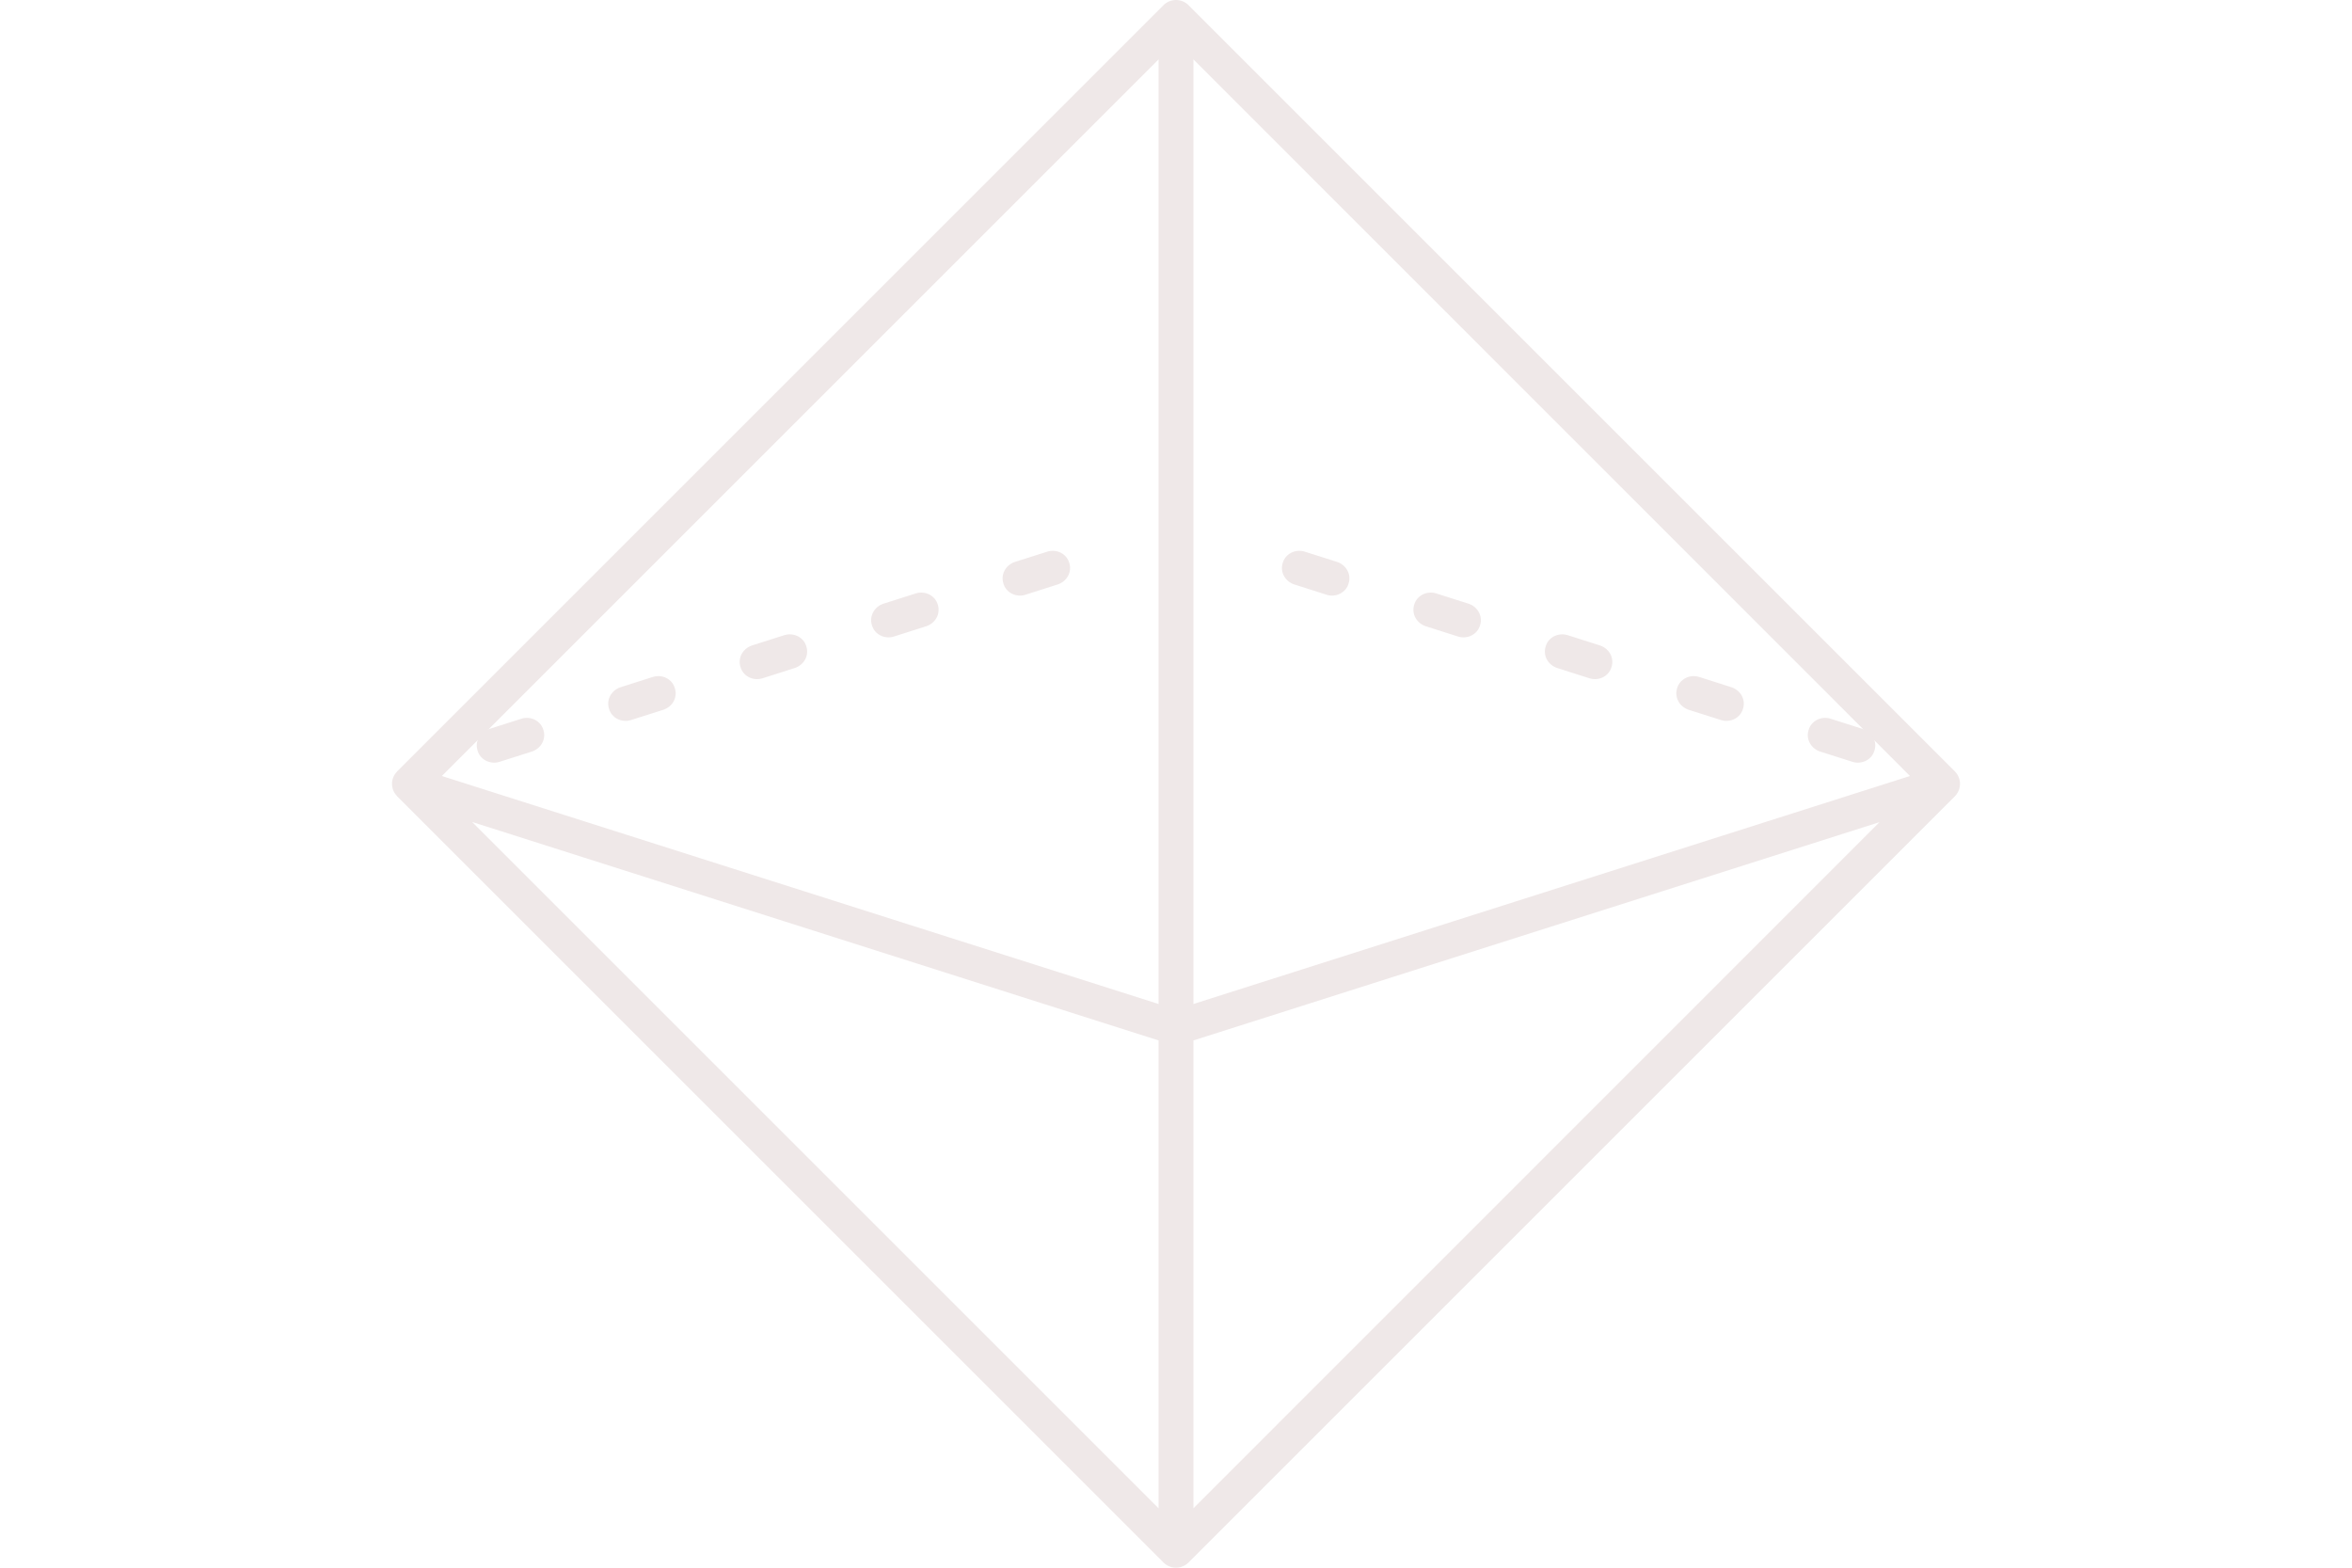 <svg width="30" height="20" viewBox="0 0 37 37" fill="none" xmlns="http://www.w3.org/2000/svg">
<path d="M36.881 18.208L18.792 0.119C18.714 0.043 18.609 0 18.5 0C18.391 0 18.286 0.043 18.208 0.119L0.119 18.208C0.119 18.211 0.117 18.214 0.115 18.216C0.041 18.292 0 18.394 0 18.5C0 18.606 0.041 18.708 0.115 18.784C0.117 18.786 0.119 18.789 0.119 18.792L18.208 36.881C18.286 36.957 18.391 37 18.5 37C18.609 37 18.714 36.957 18.792 36.881L36.881 18.792C36.957 18.714 37 18.609 37 18.5C37 18.391 36.957 18.286 36.881 18.208ZM18.089 35.598L1.891 19.4L18.089 24.556V35.598ZM18.089 23.696L1.176 18.315L18.089 1.402V23.696ZM18.911 35.598V24.556L35.101 19.404L18.911 35.598ZM18.911 23.696V1.402L35.82 18.315L18.911 23.696Z" fill="#EFE8E8"/>
<path d="M14.94 14.039L15.715 13.792C15.82 13.756 15.906 13.682 15.956 13.587C16.005 13.492 16.014 13.383 15.98 13.282C15.965 13.232 15.941 13.186 15.907 13.145C15.873 13.105 15.831 13.071 15.784 13.047C15.736 13.022 15.683 13.007 15.629 13.002C15.575 12.997 15.52 13.002 15.469 13.018L14.693 13.264C14.588 13.301 14.502 13.374 14.453 13.469C14.403 13.565 14.395 13.674 14.429 13.775C14.443 13.825 14.467 13.871 14.501 13.911C14.535 13.952 14.577 13.985 14.624 14.01C14.672 14.035 14.725 14.05 14.779 14.055C14.833 14.06 14.888 14.055 14.94 14.039ZM11.838 15.025L12.613 14.778C12.718 14.742 12.804 14.668 12.854 14.573C12.903 14.478 12.911 14.369 12.878 14.268C12.863 14.218 12.839 14.172 12.805 14.131C12.771 14.091 12.729 14.057 12.682 14.033C12.634 14.008 12.581 13.992 12.527 13.988C12.473 13.983 12.418 13.988 12.366 14.004L11.591 14.25C11.486 14.287 11.4 14.36 11.351 14.455C11.301 14.55 11.293 14.66 11.326 14.761C11.341 14.81 11.365 14.857 11.399 14.897C11.433 14.938 11.475 14.971 11.523 14.996C11.57 15.021 11.623 15.036 11.677 15.041C11.731 15.046 11.786 15.04 11.838 15.025ZM8.736 16.011L9.511 15.764C9.616 15.727 9.702 15.654 9.752 15.559C9.801 15.464 9.809 15.354 9.776 15.254C9.761 15.204 9.737 15.157 9.703 15.117C9.669 15.076 9.627 15.043 9.58 15.018C9.532 14.994 9.479 14.978 9.425 14.973C9.371 14.968 9.316 14.974 9.264 14.989L8.489 15.236C8.384 15.273 8.298 15.346 8.248 15.441C8.199 15.536 8.191 15.646 8.224 15.746C8.239 15.796 8.263 15.843 8.297 15.883C8.331 15.924 8.373 15.957 8.42 15.982C8.468 16.006 8.521 16.022 8.575 16.027C8.629 16.032 8.684 16.026 8.736 16.011ZM5.634 16.996L6.409 16.75C6.514 16.713 6.6 16.64 6.65 16.545C6.699 16.45 6.707 16.34 6.673 16.239C6.659 16.19 6.635 16.143 6.601 16.103C6.567 16.062 6.525 16.029 6.478 16.004C6.43 15.979 6.377 15.964 6.323 15.959C6.269 15.954 6.214 15.96 6.162 15.975L5.387 16.222C5.282 16.258 5.196 16.332 5.146 16.427C5.097 16.522 5.089 16.631 5.122 16.732C5.137 16.782 5.161 16.828 5.195 16.869C5.229 16.909 5.271 16.943 5.318 16.968C5.366 16.992 5.419 17.008 5.473 17.012C5.527 17.017 5.582 17.012 5.634 16.996ZM2.532 17.982L3.307 17.736C3.412 17.699 3.498 17.626 3.547 17.531C3.597 17.436 3.605 17.326 3.571 17.225C3.557 17.175 3.533 17.129 3.499 17.089C3.465 17.048 3.423 17.015 3.375 16.99C3.328 16.965 3.275 16.95 3.221 16.945C3.167 16.94 3.112 16.945 3.06 16.961L2.285 17.208C2.18 17.244 2.094 17.318 2.044 17.413C1.995 17.508 1.987 17.617 2.02 17.718C2.035 17.768 2.059 17.814 2.093 17.855C2.127 17.895 2.169 17.929 2.216 17.953C2.264 17.978 2.317 17.993 2.371 17.998C2.425 18.003 2.48 17.998 2.532 17.982Z" fill="#EFE8E8"/>
<path d="M22.307 13.264L21.532 13.018C21.48 13.002 21.425 12.997 21.371 13.002C21.317 13.007 21.264 13.022 21.216 13.047C21.169 13.071 21.127 13.105 21.093 13.145C21.059 13.186 21.035 13.232 21.02 13.282C20.986 13.383 20.995 13.492 21.044 13.587C21.094 13.682 21.18 13.756 21.285 13.792L22.06 14.039C22.112 14.055 22.167 14.06 22.221 14.055C22.275 14.05 22.328 14.035 22.375 14.01C22.423 13.985 22.465 13.952 22.499 13.911C22.533 13.871 22.557 13.825 22.571 13.775C22.605 13.674 22.597 13.565 22.547 13.469C22.498 13.374 22.412 13.301 22.307 13.264ZM25.409 14.25L24.634 14.004C24.582 13.988 24.527 13.983 24.473 13.988C24.419 13.992 24.366 14.008 24.318 14.033C24.271 14.057 24.229 14.091 24.195 14.131C24.161 14.172 24.137 14.218 24.122 14.268C24.089 14.369 24.097 14.478 24.146 14.573C24.196 14.668 24.282 14.742 24.387 14.778L25.162 15.025C25.214 15.04 25.269 15.046 25.323 15.041C25.377 15.036 25.43 15.021 25.477 14.996C25.525 14.971 25.567 14.938 25.601 14.897C25.635 14.857 25.659 14.81 25.674 14.761C25.707 14.66 25.699 14.55 25.649 14.455C25.6 14.36 25.514 14.287 25.409 14.25ZM28.511 15.236L27.736 14.989C27.684 14.974 27.629 14.968 27.575 14.973C27.521 14.978 27.468 14.994 27.42 15.018C27.373 15.043 27.331 15.076 27.297 15.117C27.263 15.157 27.239 15.204 27.224 15.254C27.191 15.354 27.199 15.464 27.248 15.559C27.298 15.654 27.384 15.727 27.489 15.764L28.264 16.011C28.316 16.026 28.371 16.032 28.425 16.027C28.479 16.022 28.532 16.006 28.58 15.982C28.627 15.957 28.669 15.924 28.703 15.883C28.737 15.843 28.761 15.796 28.776 15.746C28.809 15.646 28.801 15.536 28.752 15.441C28.702 15.346 28.616 15.273 28.511 15.236ZM31.613 16.222L30.838 15.975C30.786 15.96 30.731 15.954 30.677 15.959C30.623 15.964 30.57 15.979 30.523 16.004C30.475 16.029 30.433 16.062 30.399 16.103C30.365 16.143 30.341 16.19 30.326 16.239C30.293 16.34 30.301 16.45 30.351 16.545C30.4 16.64 30.486 16.713 30.591 16.75L31.366 16.996C31.418 17.012 31.473 17.017 31.527 17.012C31.581 17.008 31.634 16.992 31.682 16.968C31.729 16.943 31.771 16.909 31.805 16.869C31.839 16.828 31.863 16.782 31.878 16.732C31.911 16.631 31.903 16.522 31.854 16.427C31.804 16.332 31.718 16.258 31.613 16.222ZM34.715 17.208L33.94 16.961C33.888 16.945 33.833 16.94 33.779 16.945C33.725 16.95 33.672 16.965 33.624 16.99C33.577 17.015 33.535 17.048 33.501 17.089C33.467 17.129 33.443 17.175 33.429 17.225C33.395 17.326 33.403 17.436 33.453 17.531C33.502 17.626 33.588 17.699 33.693 17.736L34.468 17.982C34.52 17.998 34.575 18.003 34.629 17.998C34.683 17.993 34.736 17.978 34.784 17.953C34.831 17.929 34.873 17.895 34.907 17.855C34.941 17.814 34.965 17.768 34.98 17.718C35.014 17.617 35.005 17.508 34.956 17.413C34.906 17.318 34.82 17.244 34.715 17.208Z" fill="#EFE8E8"/>
</svg>
